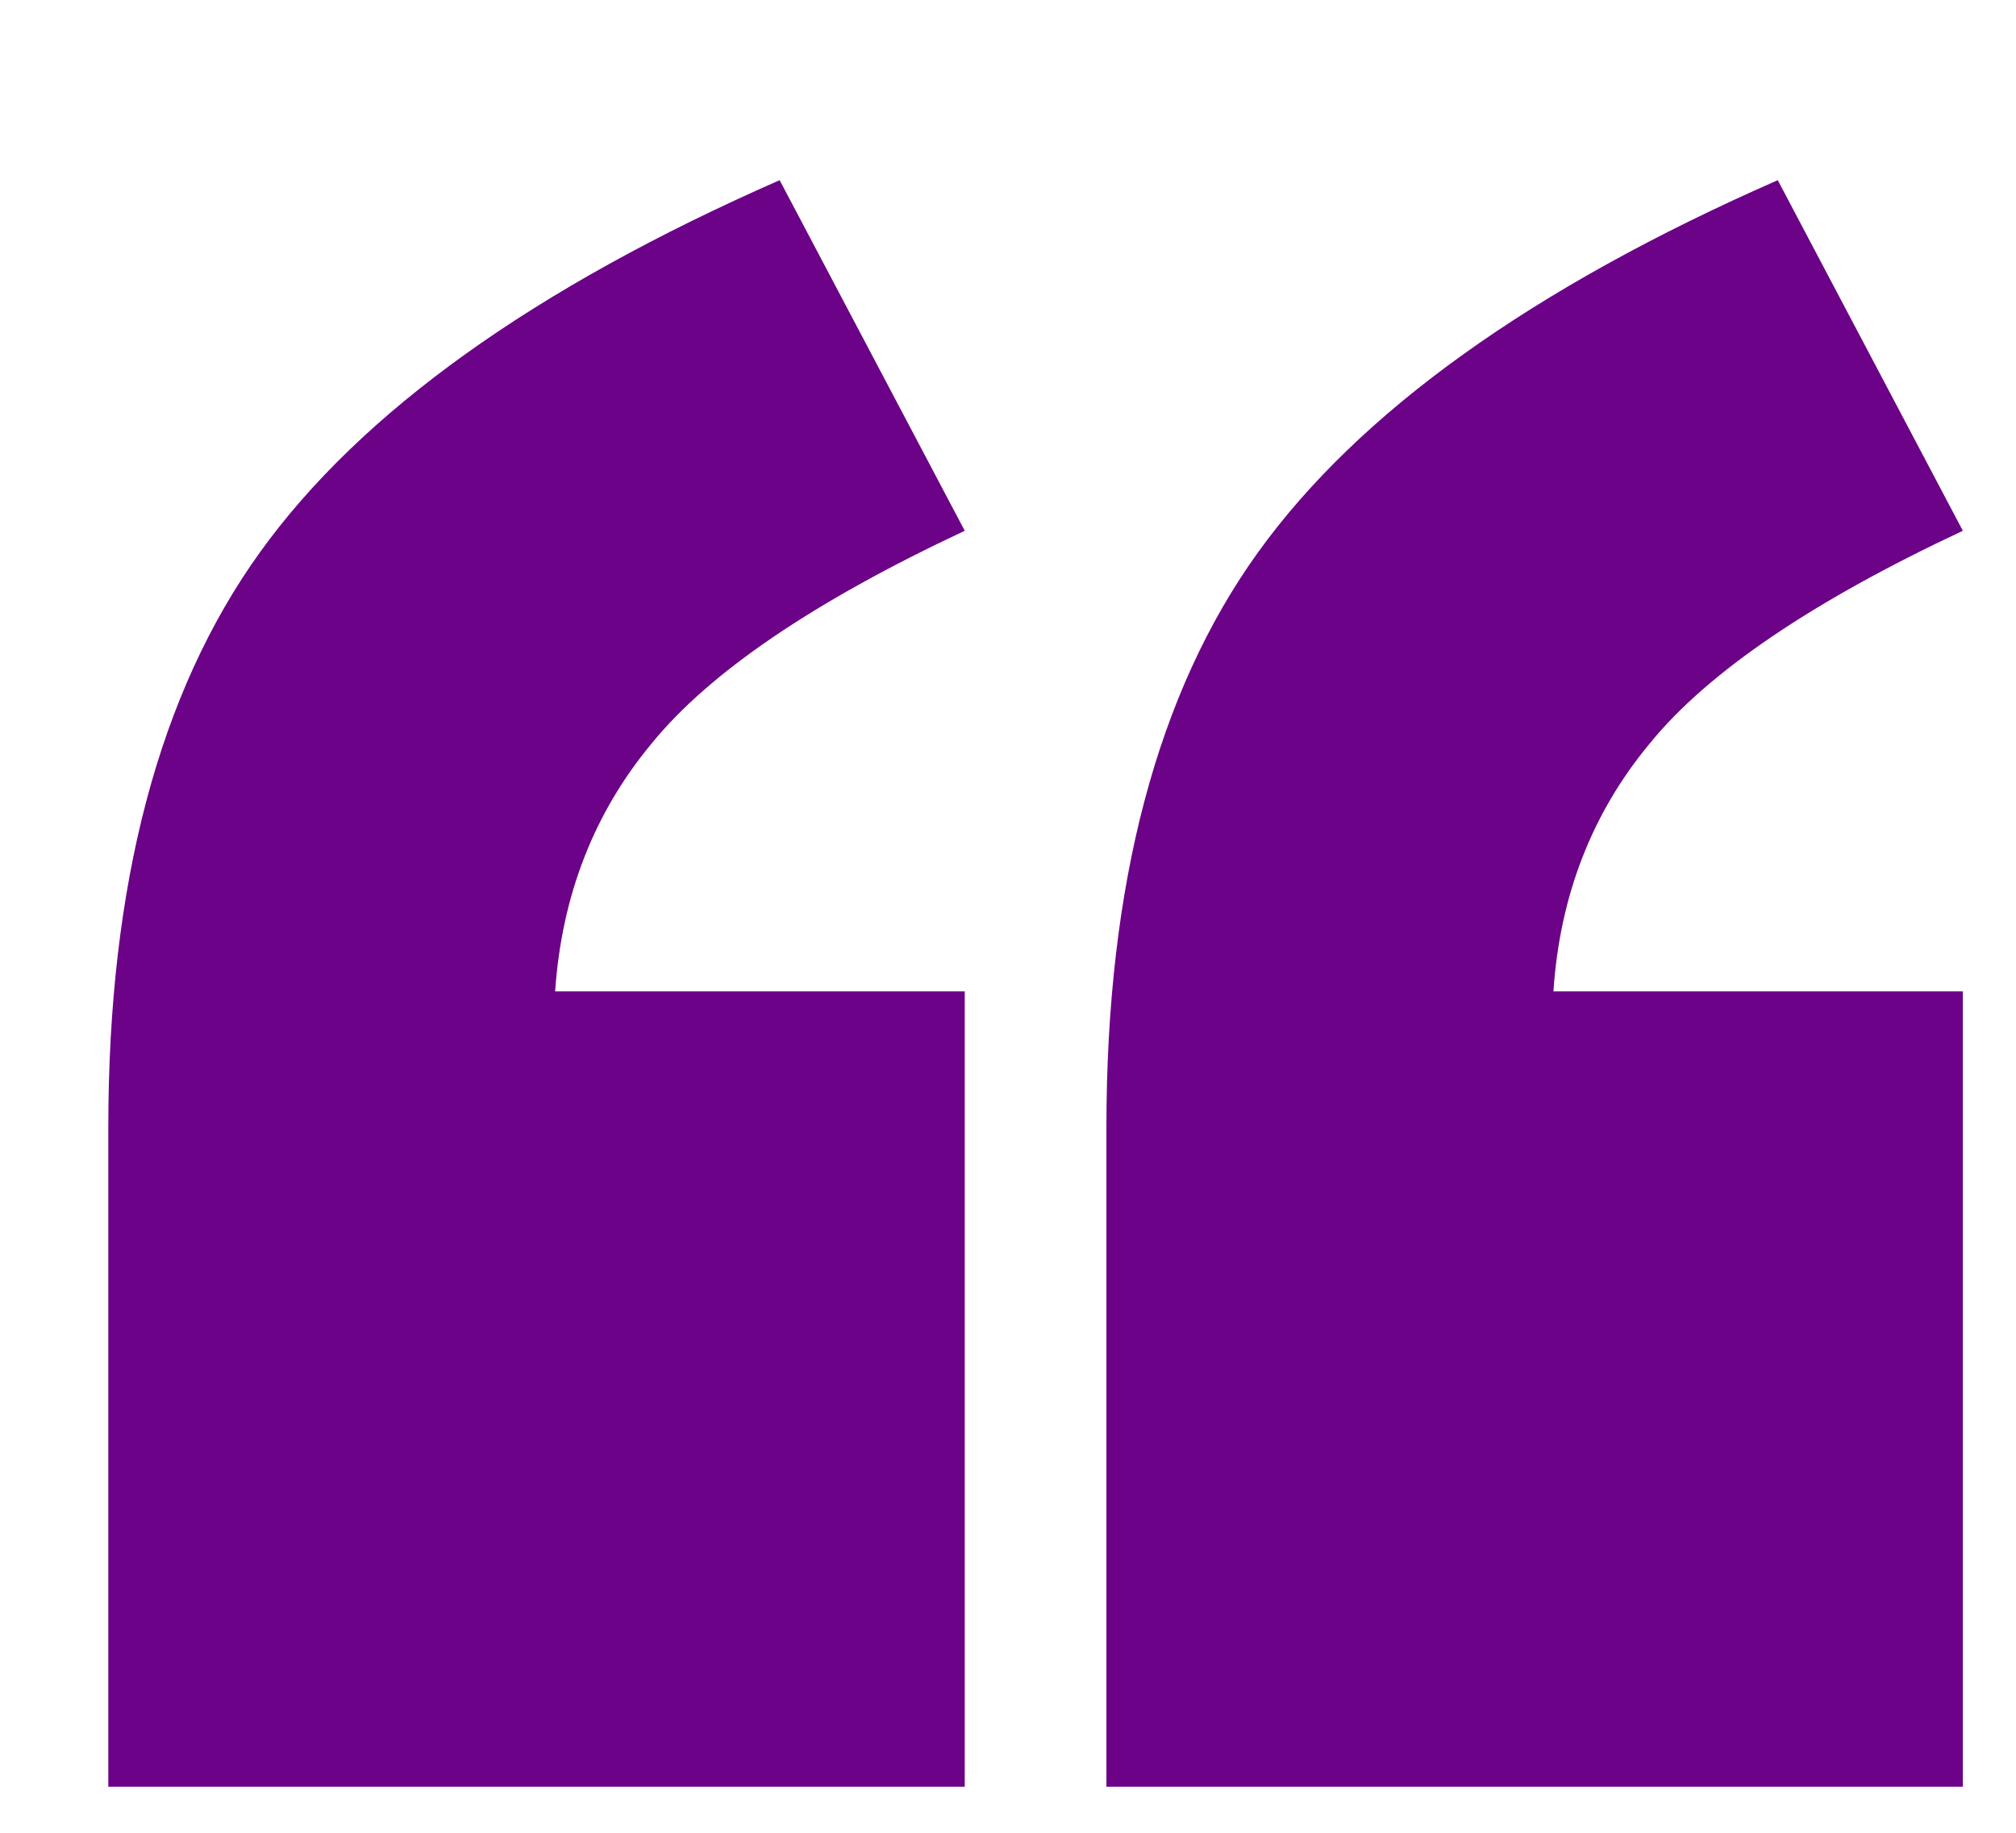 <svg width="11" height="10" viewBox="0 0 11 10" fill="none" xmlns="http://www.w3.org/2000/svg">
<path d="M5.264 9.749H0.591V6.15C0.591 4.826 0.867 3.78 1.418 3.014C1.969 2.247 2.915 1.571 4.254 0.983L5.264 2.896C4.44 3.282 3.871 3.669 3.556 4.056C3.241 4.435 3.065 4.886 3.029 5.409H5.264V9.749ZM10.71 9.749H6.037V6.15C6.037 4.826 6.313 3.78 6.864 3.014C7.416 2.247 8.361 1.571 9.7 0.983L10.71 2.896C9.886 3.282 9.317 3.669 9.002 4.056C8.687 4.435 8.511 4.886 8.476 5.409H10.71V9.749Z" fill="#6C0287"/>
</svg>

